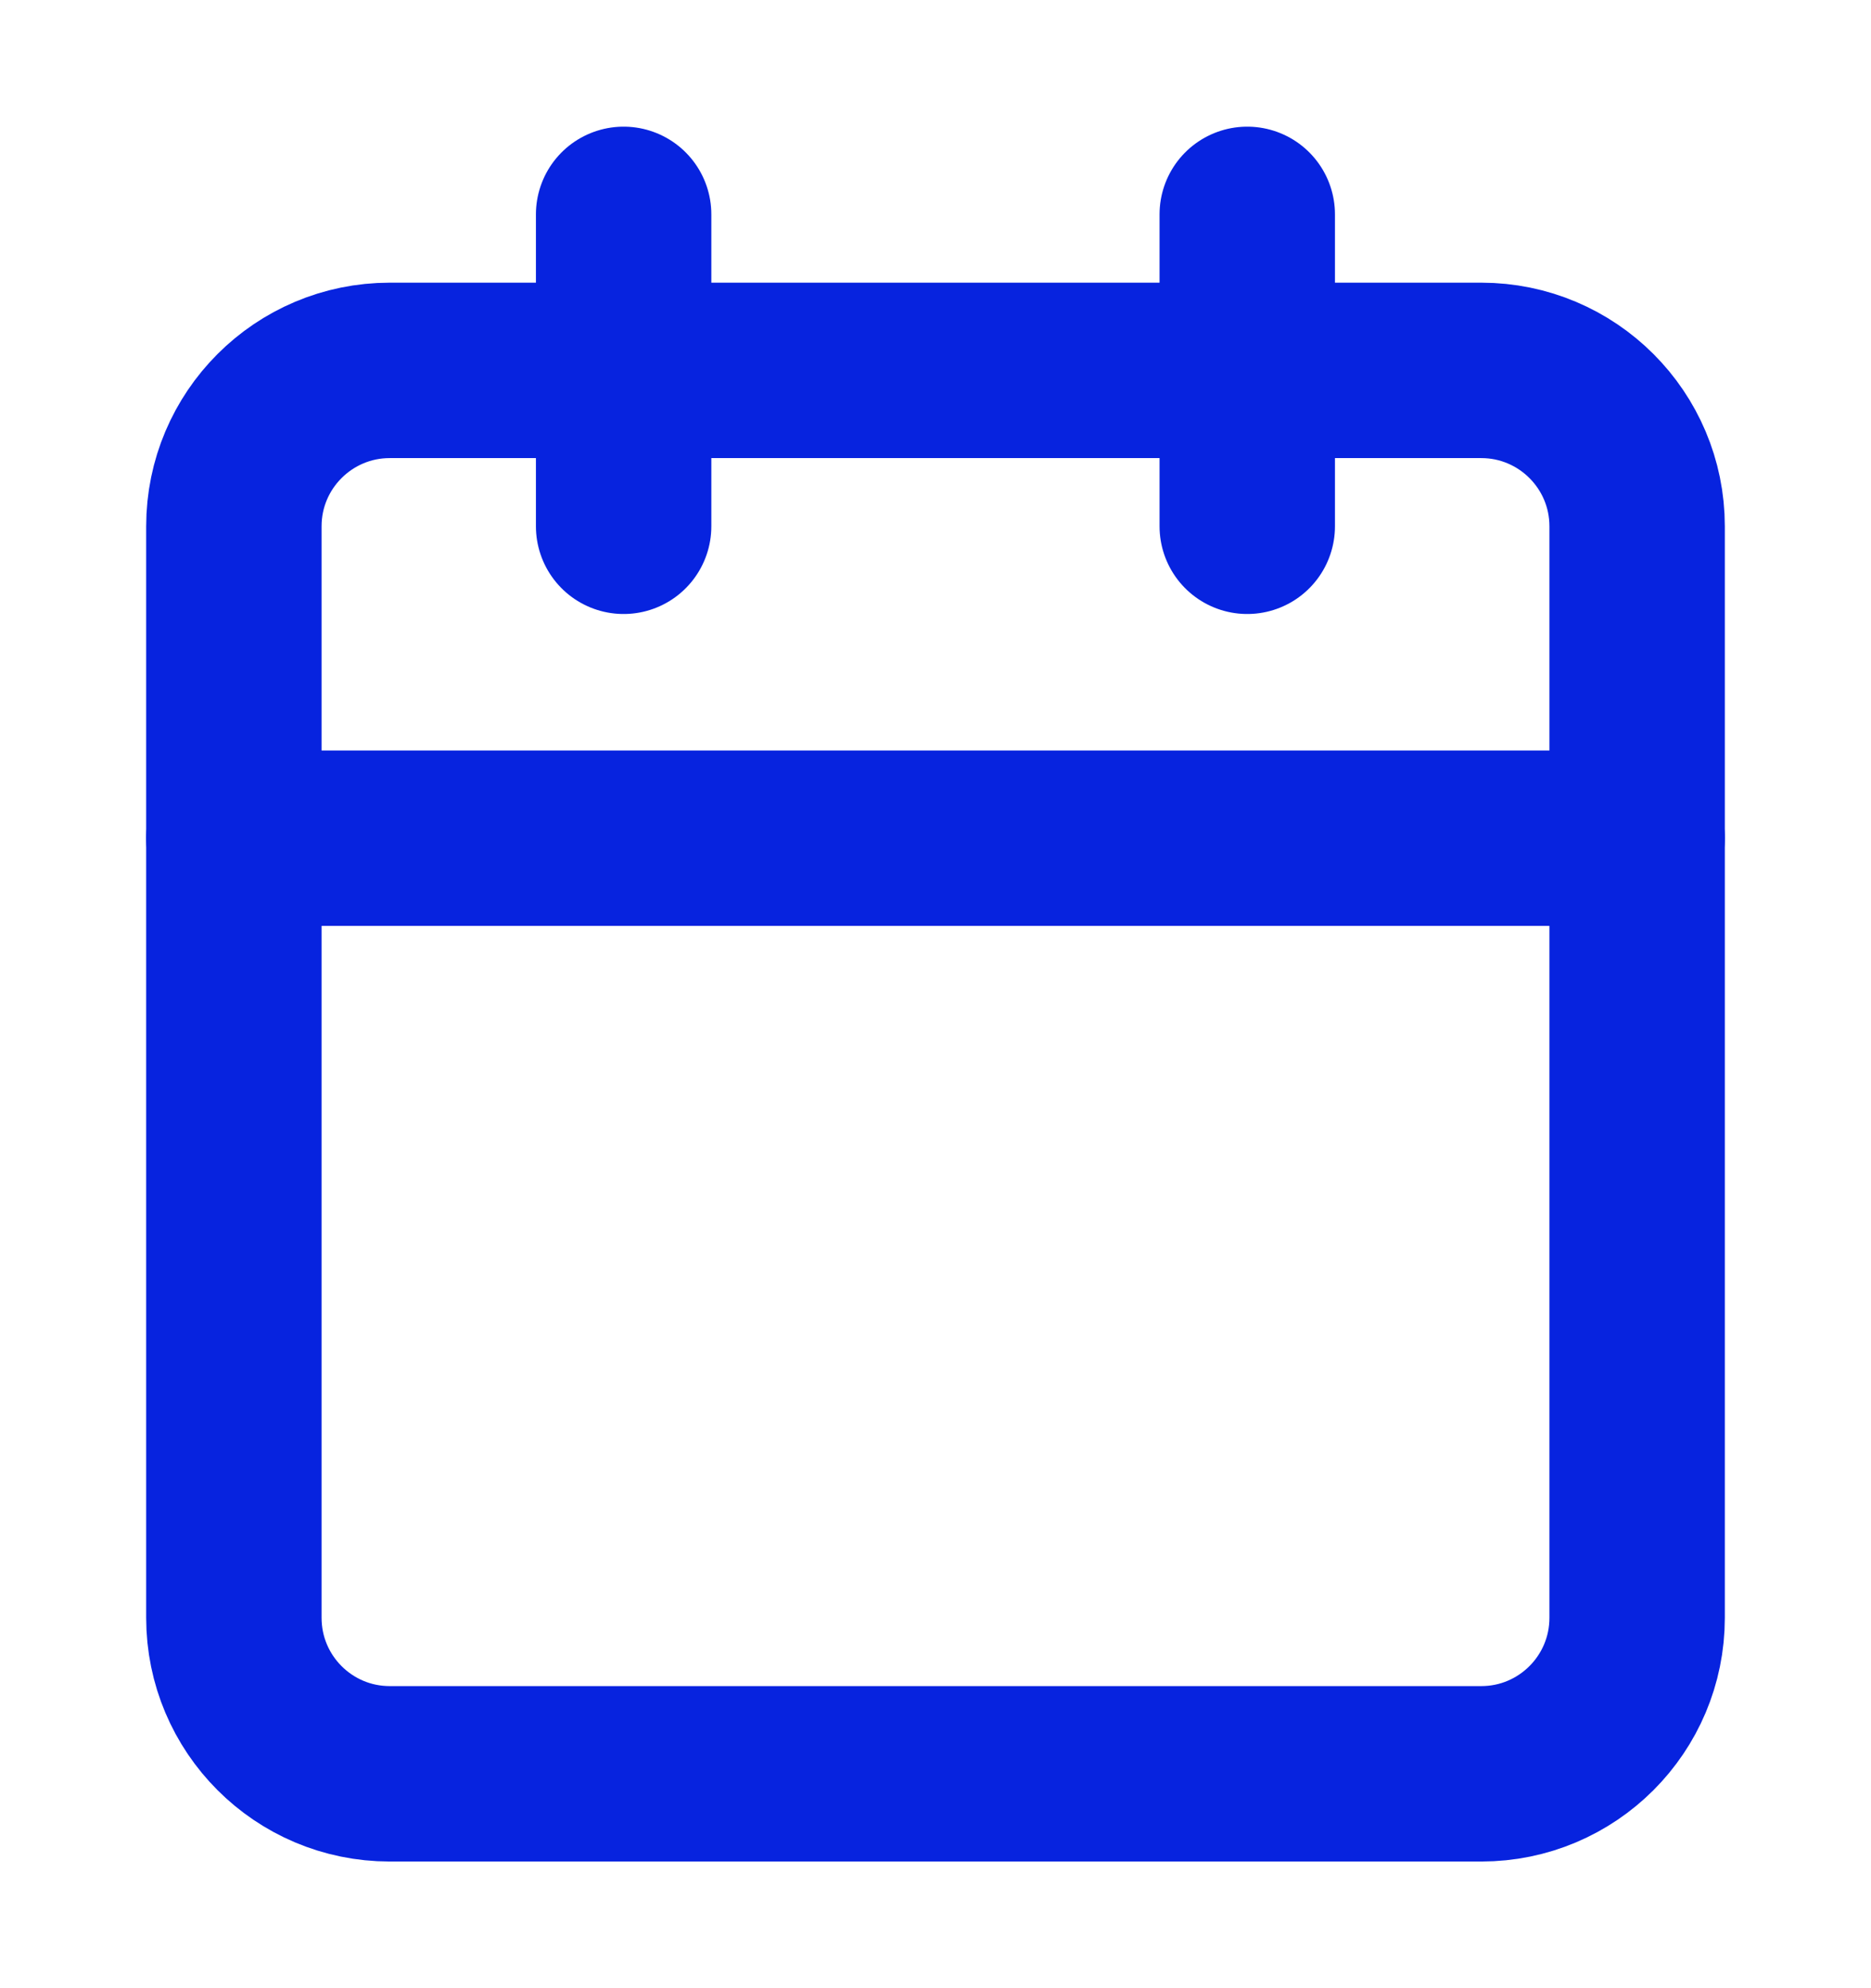 <svg width="16" height="17" viewBox="0 0 16 17" fill="none" xmlns="http://www.w3.org/2000/svg">
<path d="M12.667 3.167H3.333C2.597 3.167 2 3.764 2 4.5V13.833C2 14.57 2.597 15.167 3.333 15.167H12.667C13.403 15.167 14 14.57 14 13.833V4.5C14 3.764 13.403 3.167 12.667 3.167Z" stroke="#0723DF" stroke-width="1.5" stroke-linecap="round" stroke-linejoin="round"/>
<path d="M10.666 1.833V4.5" stroke="#0723DF" stroke-width="1.5" stroke-linecap="round" stroke-linejoin="round"/>
<path d="M5.333 1.833V4.5" stroke="#0723DF" stroke-width="1.5" stroke-linecap="round" stroke-linejoin="round"/>
<path d="M2 7.167H14" stroke="#0723DF" stroke-width="1.5" stroke-linecap="round" stroke-linejoin="round"/>
</svg>
